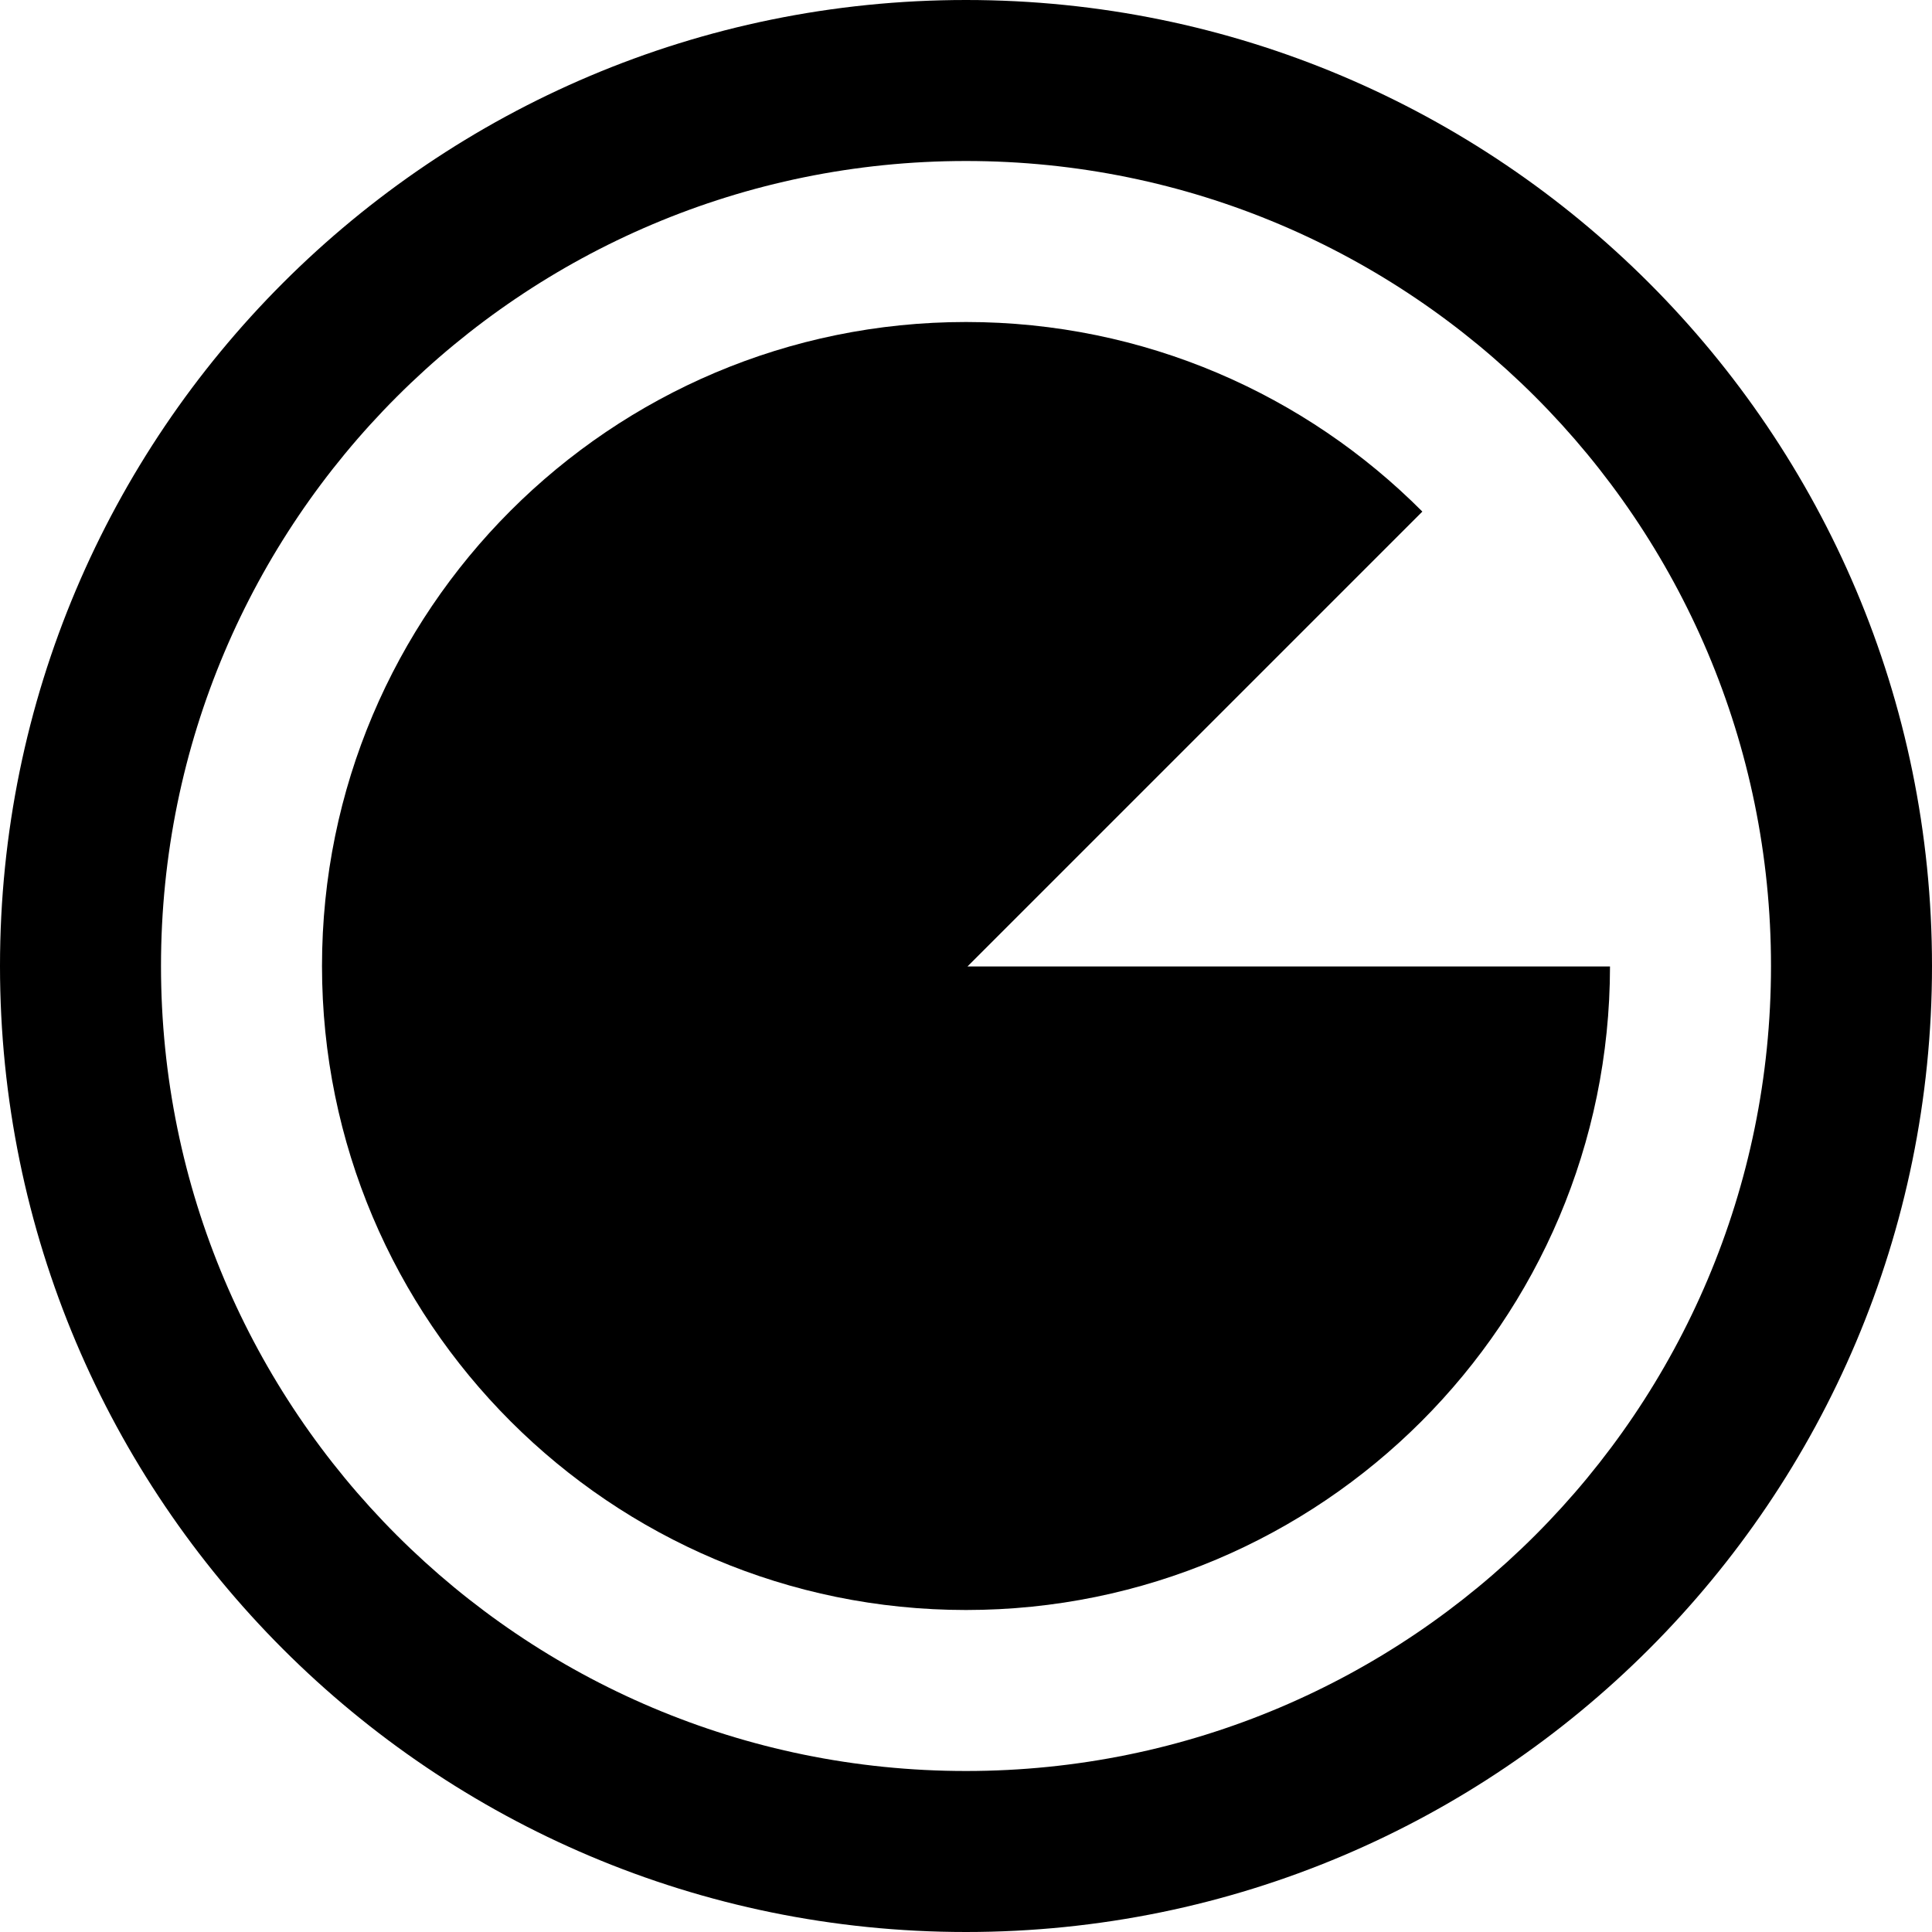 <svg width="24px" height="24px" viewBox="0 0 24 24" version="1.1" xmlns="http://www.w3.org/2000/svg" xmlns:xlink="http://www.w3.org/1999/xlink">
  <path d="M12,24 C5.373,24 0,18.627 0,12 C0,5.373 5.373,0 12,0 C18.627,0 24,5.373 24,12 C24,18.627 18.627,24 12,24 Z M12,22 C17.523,22 22,17.523 22,12 C22,6.477 17.523,2 12,2 C6.477,2 2,6.477 2,12 C2,17.523 6.477,22 12,22 Z"></path>
  <path d="M17.669,6.355 C16.22,4.9 14.215,4 12,4 C7.582,4 4,7.582 4,12 C4,16.418 7.582,20 12,20 C16.416,20 19.997,16.422 20,12.006 L12.018,12.006 L17.669,6.355 Z"></path>
</svg>
